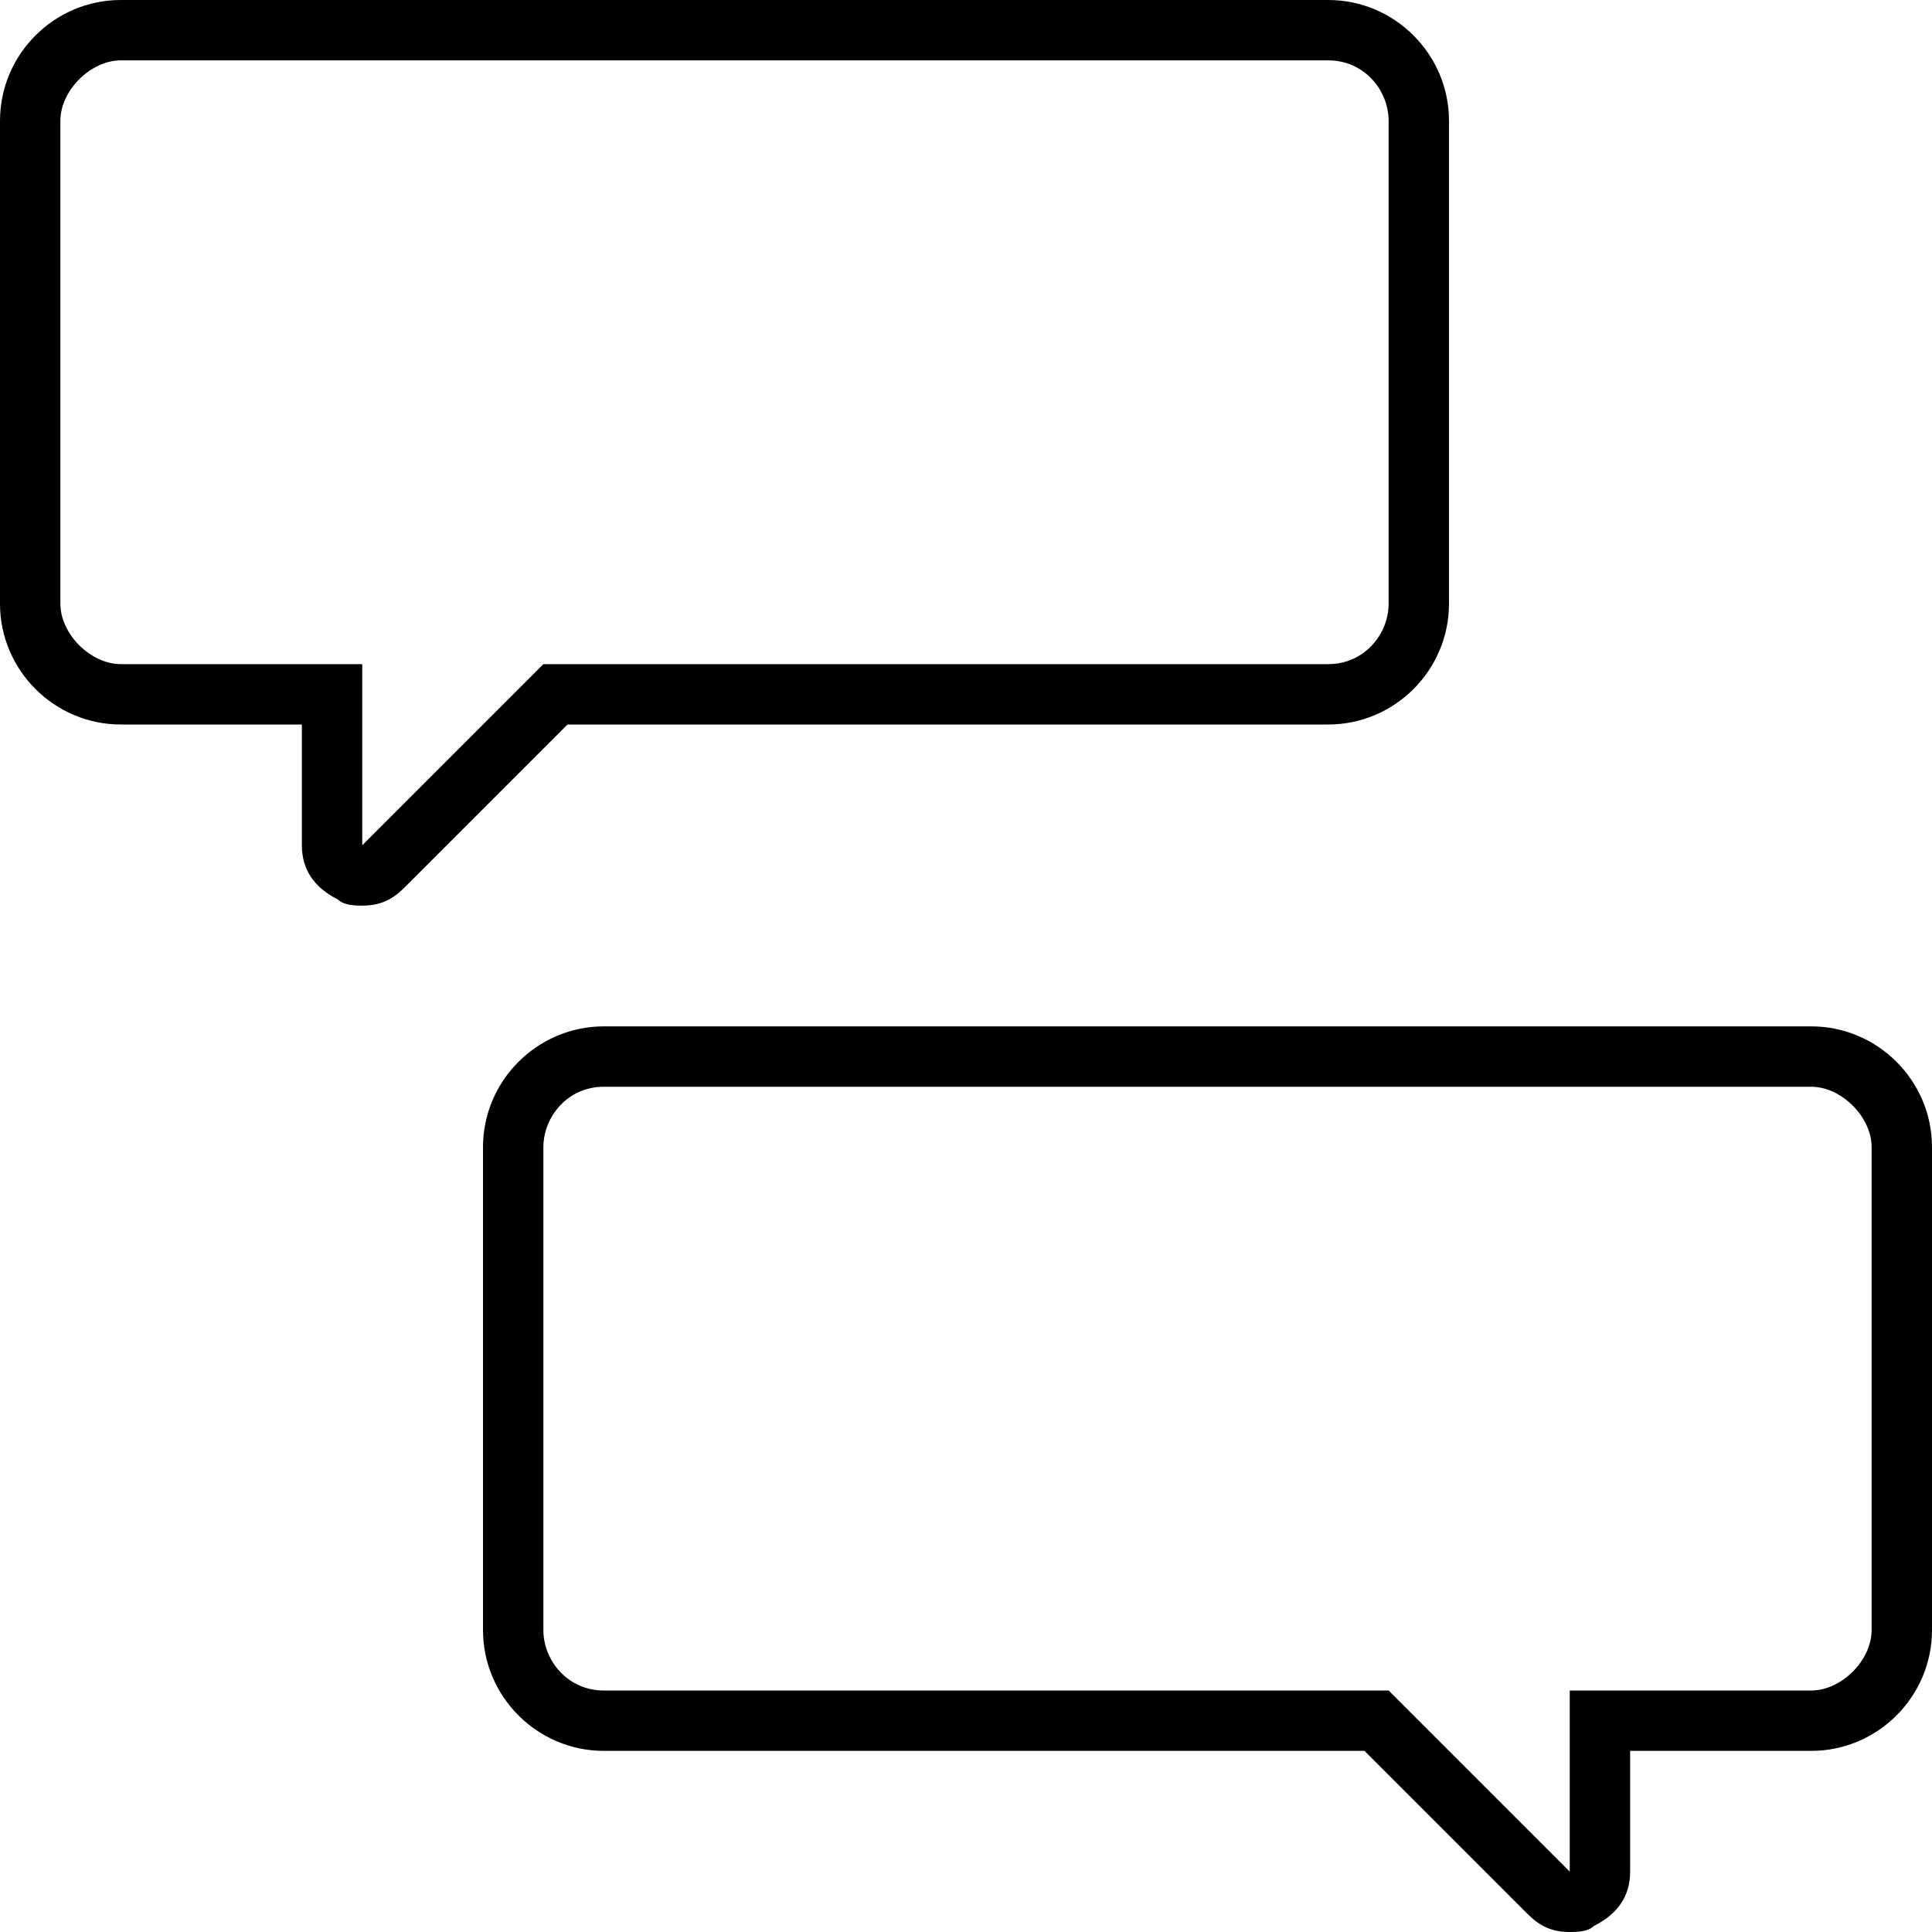 <svg viewBox='0 0 32 32' xmlns='http://www.w3.org/2000/svg'>
<!--
  Puxl icons 1.0 - https://puxl.io/puxl-icons
  Created by @MrKanuel, brought by The Puxl Clan with love from Basque Country
  Puxl icons is licensed under the GPL V3 - Copyright © 2019 PUXL
  https://github.com/puxl/puxl-icons/blob/master/LICENSE
-->

  <g id='conversation' aria-labelledby='t-conversation d-conversation'>
    <title id='t-conversation'>Conversation</title>
    <desc id='d-conversation'>Two opposing speech bubbles</desc>
    <path d='M30,18c0.5,0,1,0.5,1,1v8c0,0.5-0.5,1-1,1h-4v3l-3-3H10c-0.6,0-1-0.5-1-1v-8c0-0.5,0.4-1,1-1H30 M30,17 H10c-1.1,0-2,0.9-2,2v8c0,1.1,0.9,2,2,2h12.6l2.7,2.7c0.2,0.2,0.4,0.3,0.7,0.3c0.1,0,0.3,0,0.4-0.1C26.8,31.7,27,31.4,27,31v-2h3 c1.1,0,2-0.9,2-2v-8C32,17.9,31.1,17,30,17z M2,1h20c0.6,0,1,0.5,1,1v8c0,0.5-0.4,1-1,1H9l-3,3v-3H2c-0.5,0-1-0.5-1-1V2 C1,1.5,1.5,1,2,1 M0,2v8c0,1.1,0.9,2,2,2h3v2c0,0.4,0.2,0.7,0.6,0.9C5.7,15,5.9,15,6,15c0.3,0,0.5-0.1,0.7-0.3L9.4,12H22 c1.1,0,2-0.9,2-2V2c0-1.1-0.9-2-2-2H2C0.9,0,0,0.9,0,2z'/>
  </g>

</svg>

